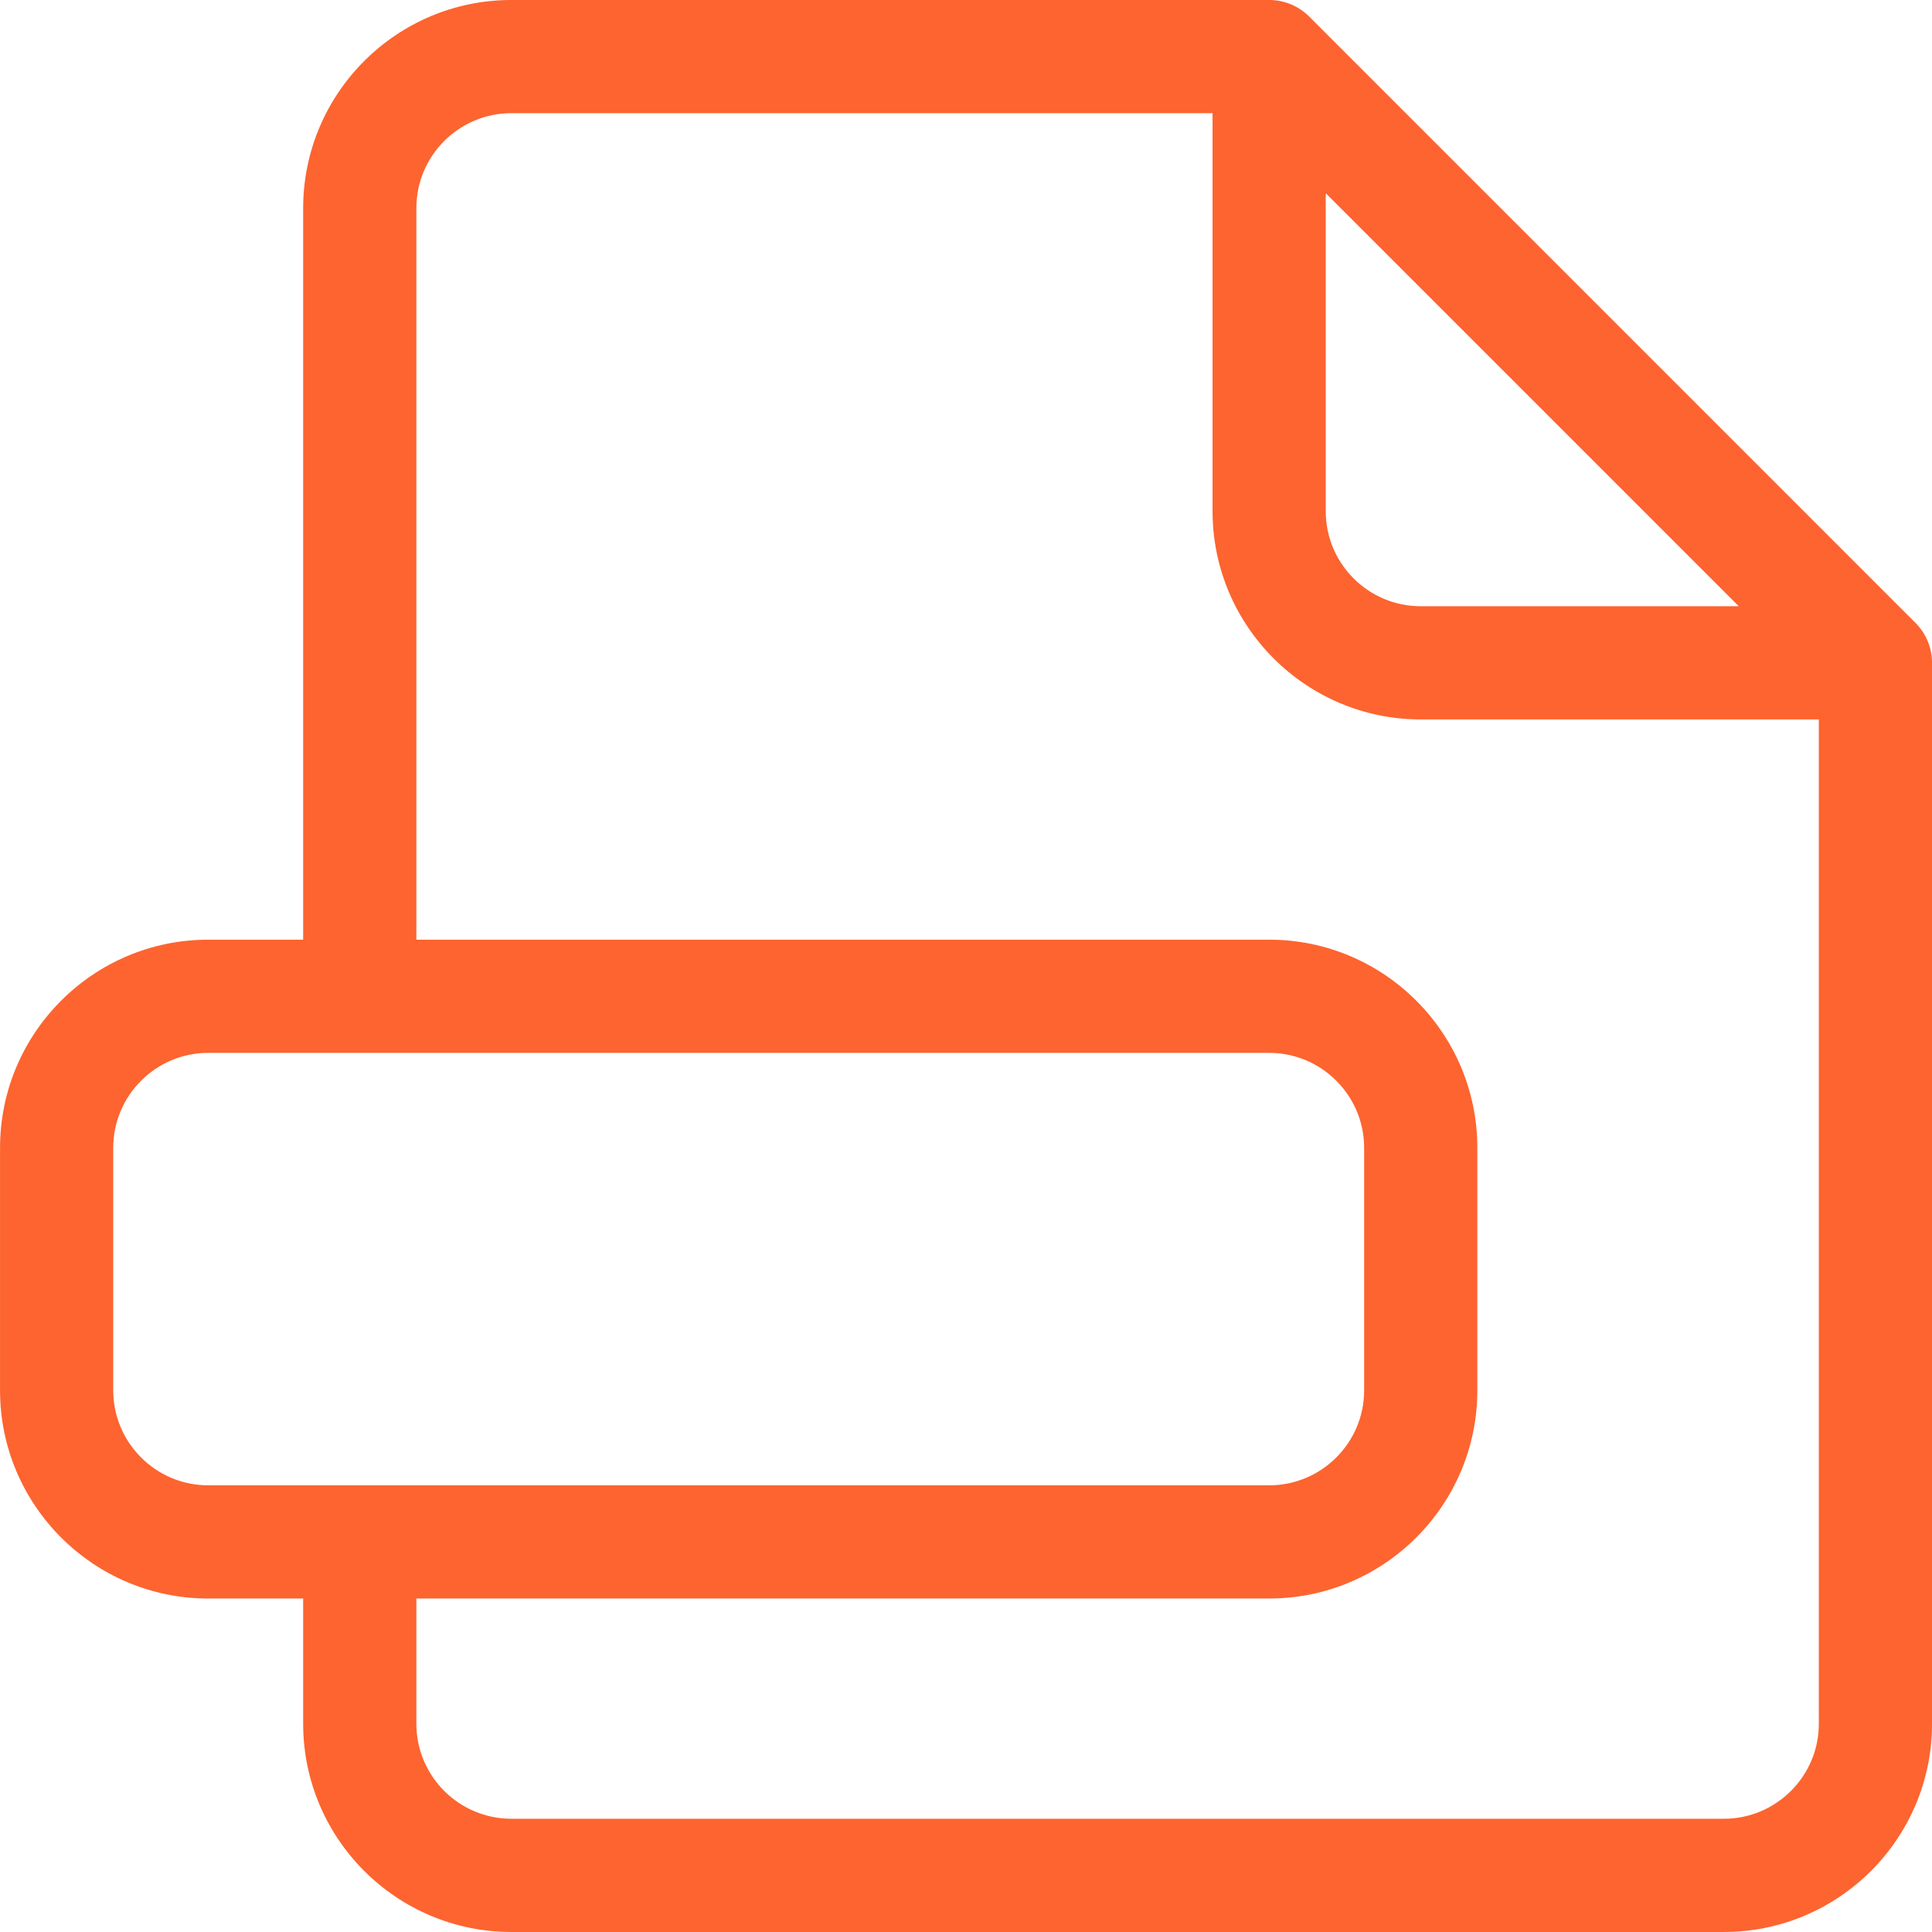 <?xml version="1.0" encoding="UTF-8"?>
<svg width="512pt" height="512pt" viewBox="0 0 512 512" xmlns="http://www.w3.org/2000/svg">
<path fill='#fd642f' d="m507.61 165.06-160.66-160.67c-2.816-2.816-6.629-4.394-10.609-4.394h-200.83c-30.418 0-55.168 24.746-55.168 55.168v193.86h-25.168c-30.418 0-55.164 24.75-55.164 55.168v64.27c0 30.418 24.746 55.164 55.164 55.164h25.168v33.199c0 30.422 24.75 55.168 55.168 55.168h321.33c30.422 0 55.168-24.746 55.168-55.168v-281.16c0-3.981-1.582-7.797-4.394-10.605zm-156.27-113.85 109.45 109.45h-84.285c-13.879 0-25.168-11.289-25.168-25.168zm-321.33 317.25v-64.27c0-13.875 11.289-25.168 25.164-25.168h281.17c13.879 0 25.168 11.293 25.168 25.168v64.27c0 13.875-11.289 25.164-25.168 25.164h-281.17c-13.875 0-25.164-11.289-25.164-25.164zm426.83 113.53h-321.33c-13.879 0-25.168-11.289-25.168-25.168v-33.199h226c30.422 0 55.168-24.746 55.168-55.164v-64.27c0-30.418-24.746-55.168-55.168-55.168h-226v-193.86c0-13.879 11.289-25.168 25.168-25.168h185.83v105.5c0 30.418 24.75 55.168 55.168 55.168h105.5v266.16c0 13.879-11.289 25.168-25.168 25.168z"/>
</svg>
